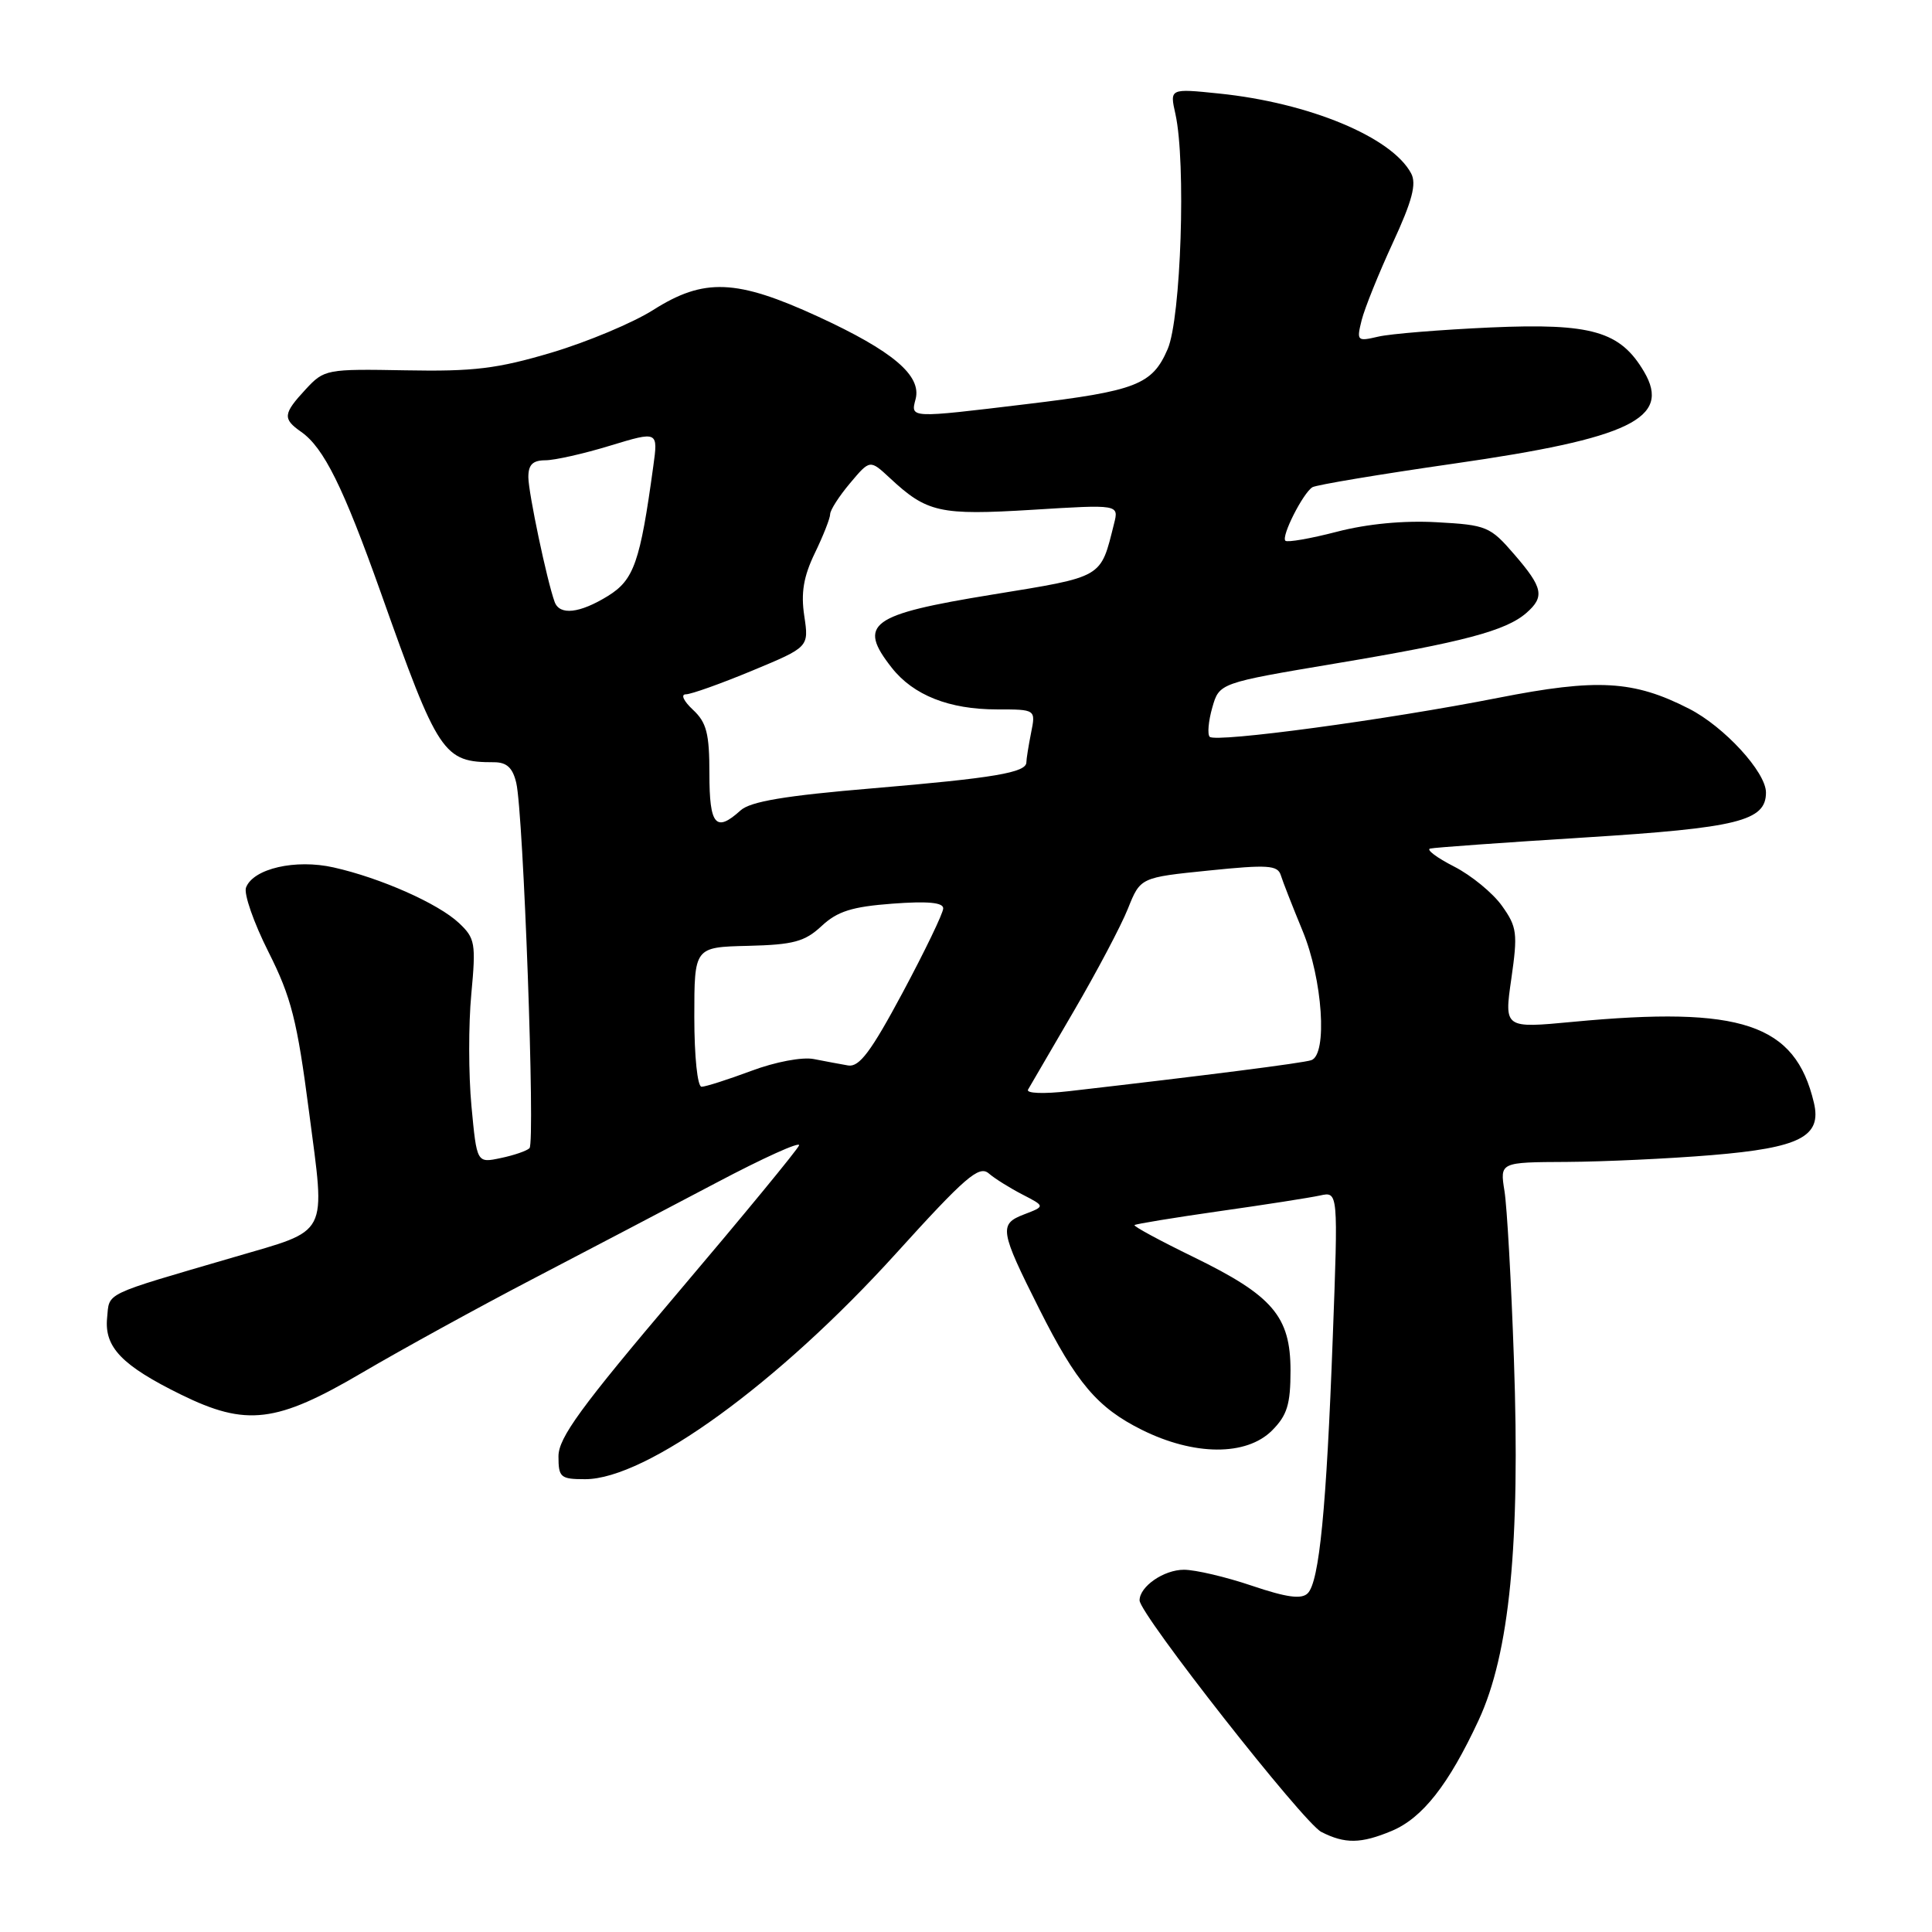 <?xml version="1.0" encoding="UTF-8" standalone="no"?>
<!DOCTYPE svg PUBLIC "-//W3C//DTD SVG 1.1//EN" "http://www.w3.org/Graphics/SVG/1.1/DTD/svg11.dtd" >
<svg xmlns="http://www.w3.org/2000/svg" xmlns:xlink="http://www.w3.org/1999/xlink" version="1.1" viewBox="0 0 256 256">
 <g >
 <path fill="currentColor"
d=" M 184.40 242.61 C 188.48 240.90 191.94 236.50 195.91 227.97 C 200.03 219.12 201.46 204.58 200.60 180.06 C 200.25 169.93 199.69 159.91 199.35 157.81 C 198.74 154.00 198.74 154.00 207.62 153.96 C 212.50 153.93 221.14 153.53 226.81 153.06 C 238.52 152.09 241.42 150.60 240.35 146.11 C 237.87 135.65 230.77 133.28 208.41 135.40 C 199.31 136.26 199.31 136.26 200.26 129.68 C 201.12 123.67 201.02 122.83 199.02 120.03 C 197.82 118.34 194.96 115.99 192.67 114.82 C 190.37 113.65 188.95 112.57 189.50 112.44 C 190.05 112.30 199.28 111.64 210.00 110.97 C 230.32 109.70 234.00 108.78 234.00 105.01 C 234.00 102.31 228.46 96.28 223.81 93.91 C 216.46 90.15 211.65 89.88 198.50 92.47 C 183.80 95.37 161.10 98.43 160.29 97.63 C 159.97 97.30 160.12 95.56 160.63 93.77 C 161.56 90.50 161.56 90.50 177.05 87.90 C 193.87 85.09 199.55 83.58 202.25 81.22 C 204.71 79.07 204.46 77.87 200.65 73.46 C 197.46 69.76 196.98 69.56 190.40 69.20 C 186.02 68.95 181.17 69.41 177.14 70.46 C 173.64 71.37 170.57 71.90 170.32 71.65 C 169.74 71.08 172.65 65.34 173.90 64.56 C 174.41 64.25 182.85 62.84 192.66 61.43 C 216.00 58.08 221.48 55.43 217.85 49.26 C 214.69 43.89 210.91 42.80 197.50 43.39 C 190.90 43.69 184.20 44.23 182.61 44.61 C 179.82 45.26 179.74 45.18 180.43 42.41 C 180.83 40.83 182.69 36.22 184.56 32.17 C 187.14 26.59 187.72 24.35 186.98 22.97 C 184.41 18.16 173.45 13.61 161.50 12.39 C 154.99 11.72 154.99 11.72 155.75 15.11 C 157.17 21.51 156.49 42.17 154.72 46.26 C 152.68 50.98 150.57 51.80 136.00 53.55 C 120.49 55.42 120.65 55.43 121.32 52.89 C 122.14 49.76 118.30 46.51 108.40 41.95 C 97.57 36.97 93.28 36.80 86.54 41.08 C 83.87 42.77 77.82 45.31 73.09 46.72 C 65.89 48.86 62.76 49.24 53.76 49.07 C 43.25 48.88 42.97 48.93 40.51 51.58 C 37.50 54.83 37.43 55.49 39.90 57.22 C 42.90 59.32 45.48 64.53 50.45 78.50 C 58.09 100.04 58.73 101.00 65.45 101.00 C 67.15 101.00 67.94 101.73 68.41 103.75 C 69.36 107.81 70.94 151.39 70.16 152.14 C 69.80 152.50 68.08 153.09 66.34 153.45 C 63.18 154.12 63.18 154.12 62.47 146.56 C 62.08 142.40 62.07 135.73 62.45 131.73 C 63.08 124.98 62.96 124.32 60.81 122.30 C 58.05 119.71 50.41 116.33 44.21 114.94 C 39.16 113.80 33.56 115.09 32.60 117.60 C 32.28 118.42 33.62 122.26 35.57 126.13 C 38.60 132.15 39.37 135.19 40.95 147.33 C 43.13 164.06 43.75 162.84 31.00 166.58 C 13.42 171.72 14.53 171.19 14.19 174.66 C 13.82 178.52 16.17 180.95 23.98 184.79 C 32.65 189.05 36.62 188.57 48.00 181.88 C 53.23 178.81 63.35 173.25 70.50 169.52 C 77.65 165.79 88.62 160.04 94.88 156.74 C 101.14 153.43 106.09 151.19 105.88 151.77 C 105.67 152.34 98.41 161.16 89.75 171.37 C 76.97 186.44 74.00 190.51 74.00 192.97 C 74.00 195.77 74.27 196.00 77.54 196.00 C 85.63 196.00 103.12 183.31 118.69 166.13 C 127.88 155.98 129.72 154.39 131.00 155.47 C 131.82 156.18 133.85 157.44 135.50 158.29 C 138.50 159.84 138.50 159.84 135.68 160.92 C 132.34 162.20 132.48 163.05 137.71 173.45 C 142.63 183.25 145.42 186.53 151.28 189.45 C 158.22 192.91 165.14 192.95 168.55 189.55 C 170.55 187.54 171.00 186.10 171.00 181.62 C 171.00 174.43 168.65 171.68 158.14 166.56 C 153.69 164.39 150.17 162.49 150.33 162.33 C 150.49 162.18 155.54 161.35 161.56 160.49 C 167.58 159.64 173.58 158.70 174.91 158.41 C 177.32 157.88 177.32 157.88 176.60 177.19 C 175.76 199.93 174.81 209.59 173.28 211.12 C 172.46 211.94 170.51 211.68 165.89 210.12 C 162.44 208.95 158.38 208.00 156.88 208.00 C 154.21 208.00 151.00 210.22 151.00 212.06 C 151.00 213.87 172.71 241.52 175.08 242.74 C 178.22 244.34 180.32 244.31 184.40 242.61 Z  M 136.22 144.38 C 136.50 143.90 139.22 139.22 142.27 134.00 C 145.32 128.78 148.56 122.65 149.46 120.39 C 151.11 116.27 151.11 116.27 160.17 115.35 C 167.98 114.55 169.29 114.64 169.71 115.96 C 169.97 116.81 171.27 120.12 172.59 123.32 C 175.26 129.75 175.93 139.75 173.75 140.48 C 172.65 140.86 159.87 142.49 141.61 144.59 C 138.27 144.97 135.94 144.88 136.22 144.38 Z  M 92.00 134.75 C 92.00 125.50 92.00 125.50 99.12 125.33 C 105.15 125.18 106.63 124.78 108.87 122.70 C 110.96 120.75 112.90 120.14 118.25 119.74 C 122.92 119.39 125.00 119.58 124.98 120.37 C 124.98 120.99 122.56 126.00 119.62 131.50 C 115.42 139.34 113.86 141.43 112.38 141.18 C 111.35 141.00 109.30 140.62 107.83 140.33 C 106.31 140.03 102.74 140.70 99.54 141.90 C 96.45 143.05 93.49 144.00 92.96 144.00 C 92.42 144.00 92.00 140.01 92.00 134.75 Z  M 94.00 102.54 C 94.00 97.18 93.63 95.73 91.81 94.04 C 90.58 92.89 90.17 92.00 90.88 92.00 C 91.57 92.00 95.52 90.59 99.66 88.87 C 107.19 85.74 107.19 85.74 106.57 81.61 C 106.11 78.55 106.47 76.40 107.97 73.29 C 109.09 70.98 110.00 68.66 110.00 68.13 C 110.00 67.59 111.19 65.74 112.64 64.02 C 115.27 60.89 115.27 60.89 117.89 63.32 C 122.83 67.93 124.51 68.30 136.80 67.55 C 148.26 66.84 148.26 66.84 147.62 69.38 C 145.79 76.68 146.34 76.36 131.40 78.80 C 115.27 81.43 113.58 82.66 118.17 88.49 C 121.03 92.12 125.77 94.00 132.09 94.00 C 137.25 94.00 137.25 94.00 136.62 97.12 C 136.28 98.84 136.00 100.59 136.00 101.01 C 136.00 102.37 131.75 103.09 115.70 104.45 C 104.01 105.43 99.43 106.20 98.12 107.39 C 94.85 110.35 94.00 109.36 94.00 102.54 Z  M 73.49 79.75 C 72.46 76.90 70.03 65.33 70.01 63.25 C 70.00 61.58 70.58 61.00 72.25 60.99 C 73.49 60.99 77.36 60.12 80.85 59.05 C 87.21 57.12 87.21 57.12 86.56 61.81 C 84.82 74.51 84.00 76.83 80.57 78.96 C 76.81 81.28 74.15 81.58 73.49 79.75 Z "/>
</g>
</svg>